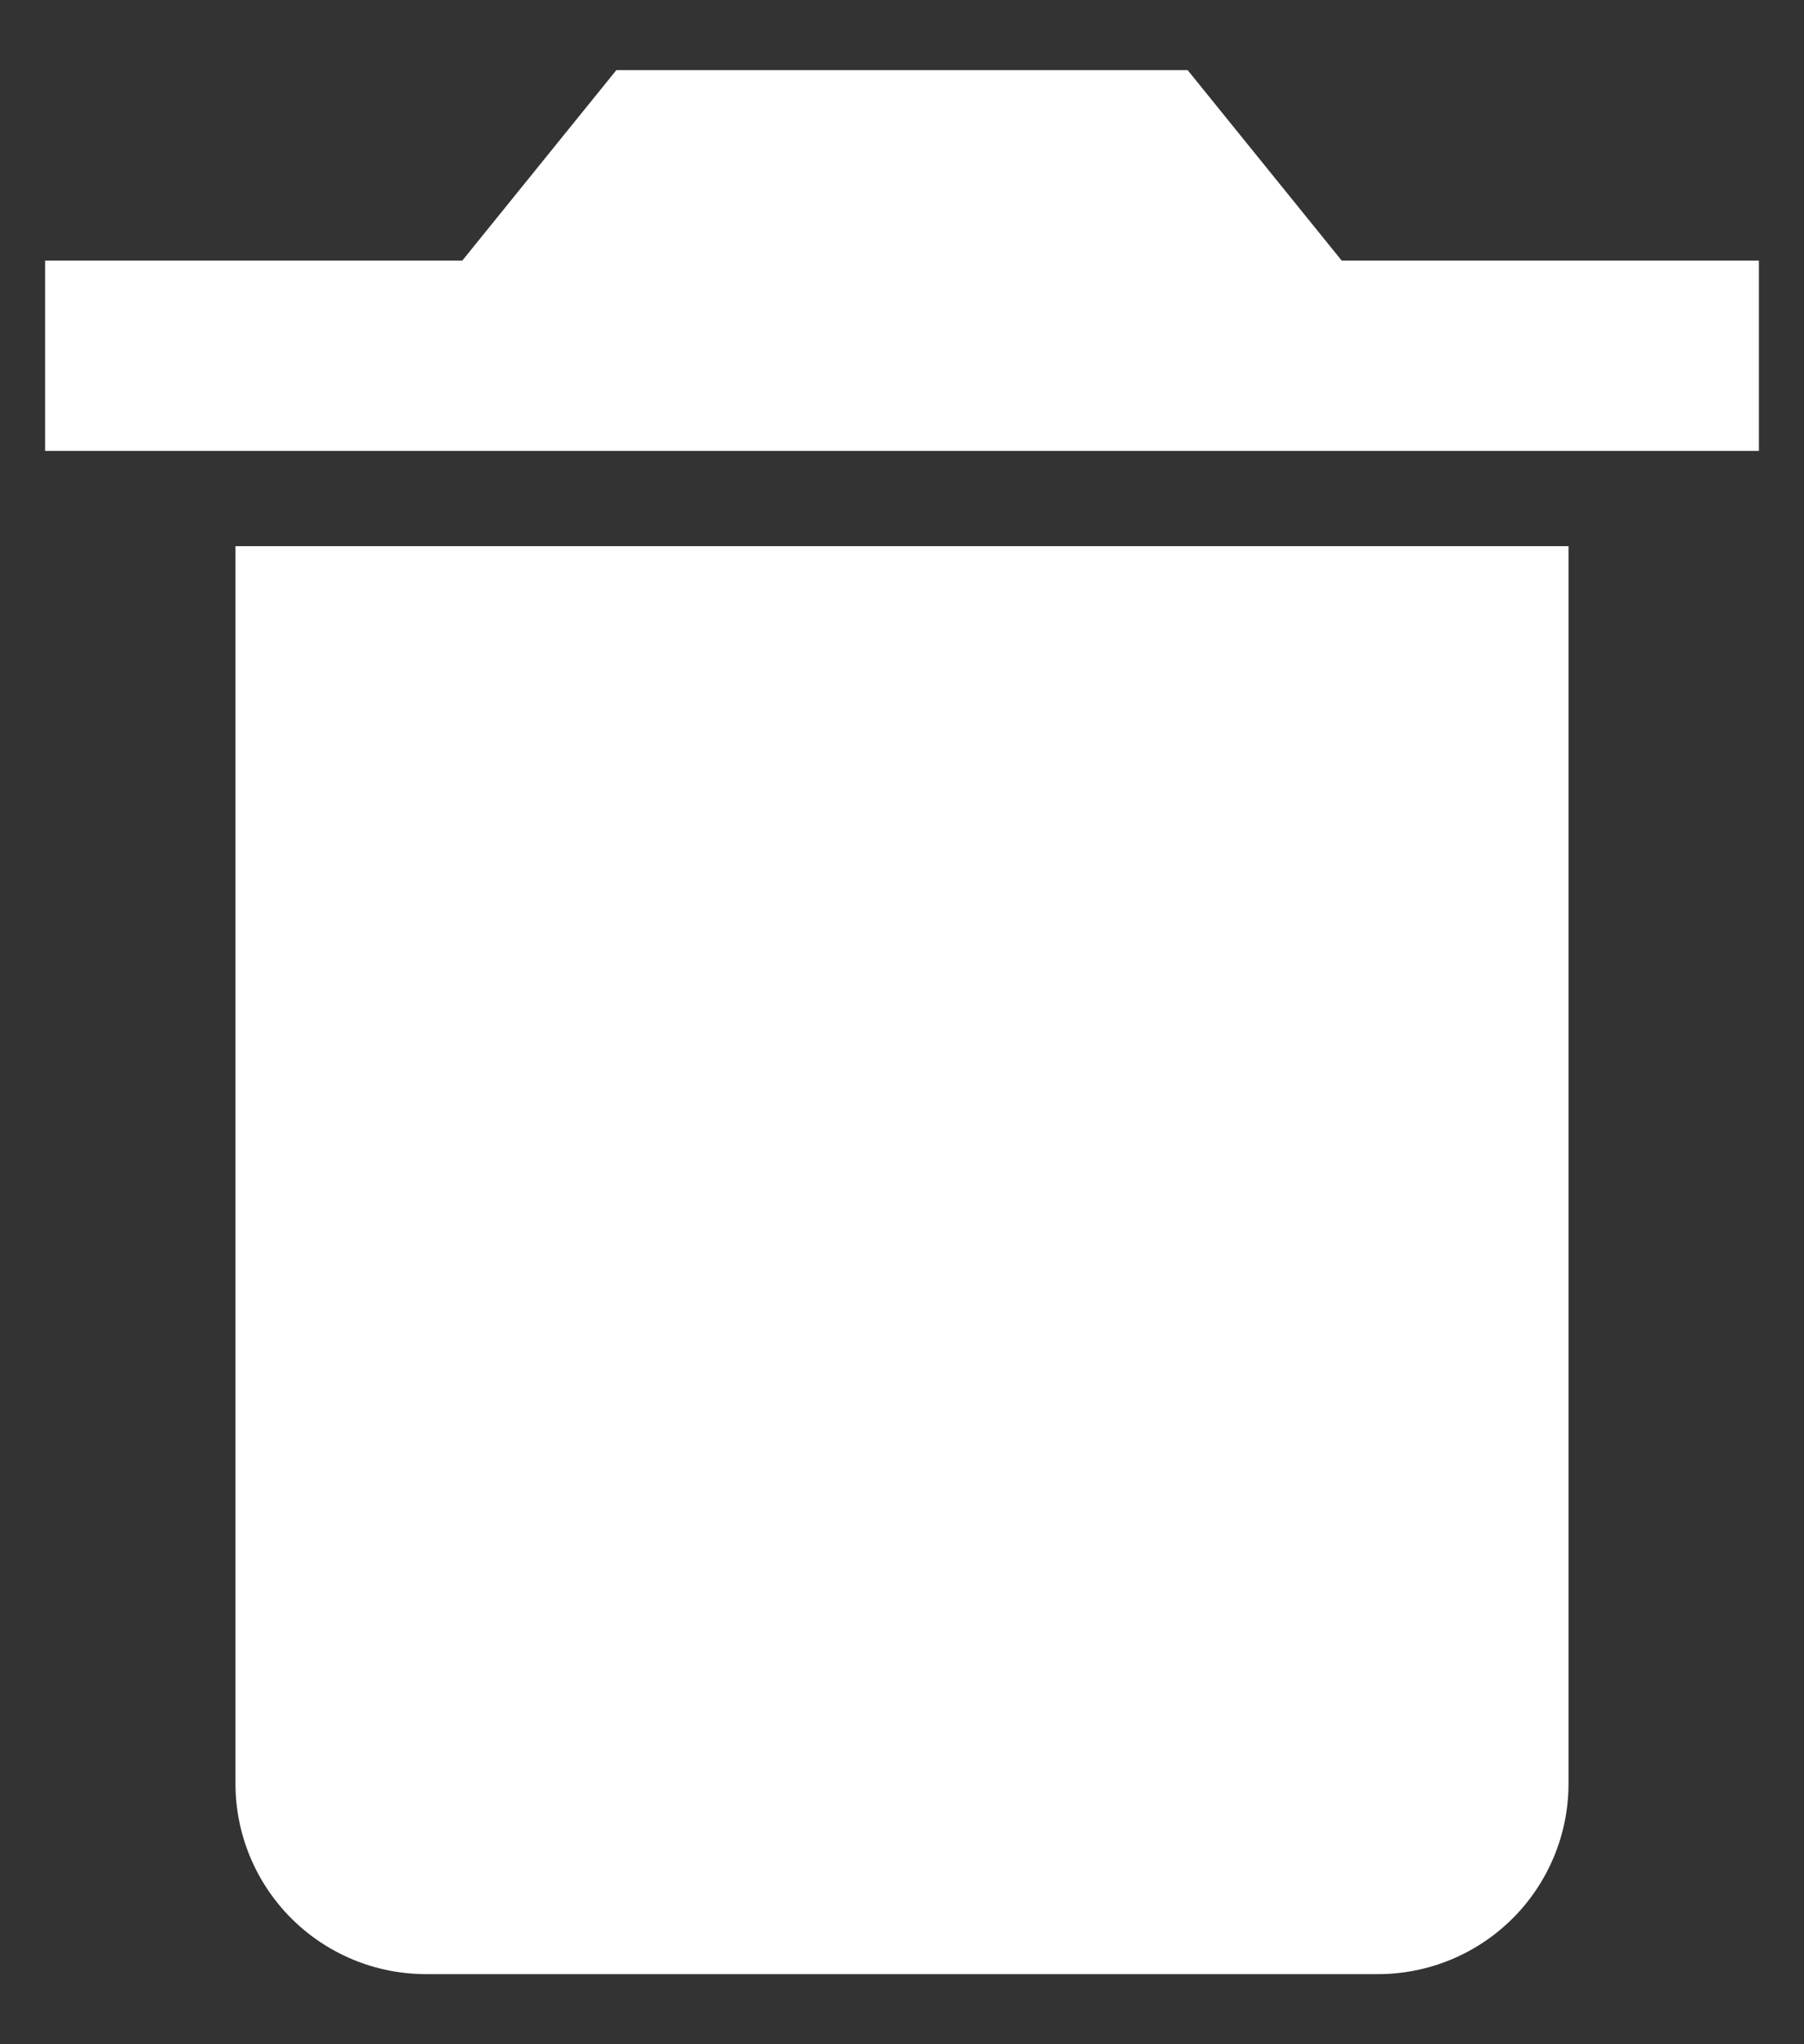 <svg width="15" height="17" viewBox="0 0 15 17" fill="none" xmlns="http://www.w3.org/2000/svg">
<rect x="0" y="0" width="15" height="17" fill="#333333" stroke="none"/>
<path d="M2.75 4.542H1.958V14.833C1.958 15.253 2.125 15.656 2.422 15.953C2.719 16.25 3.122 16.417 3.542 16.417H11.458C11.878 16.417 12.281 16.25 12.578 15.953C12.875 15.656 13.042 15.253 13.042 14.833V4.542H2.75ZM11.156 2.167L9.875 0.583H5.125L3.844 2.167H0.375V3.75H14.625V2.167H11.156Z" fill="white"/>
</svg>
